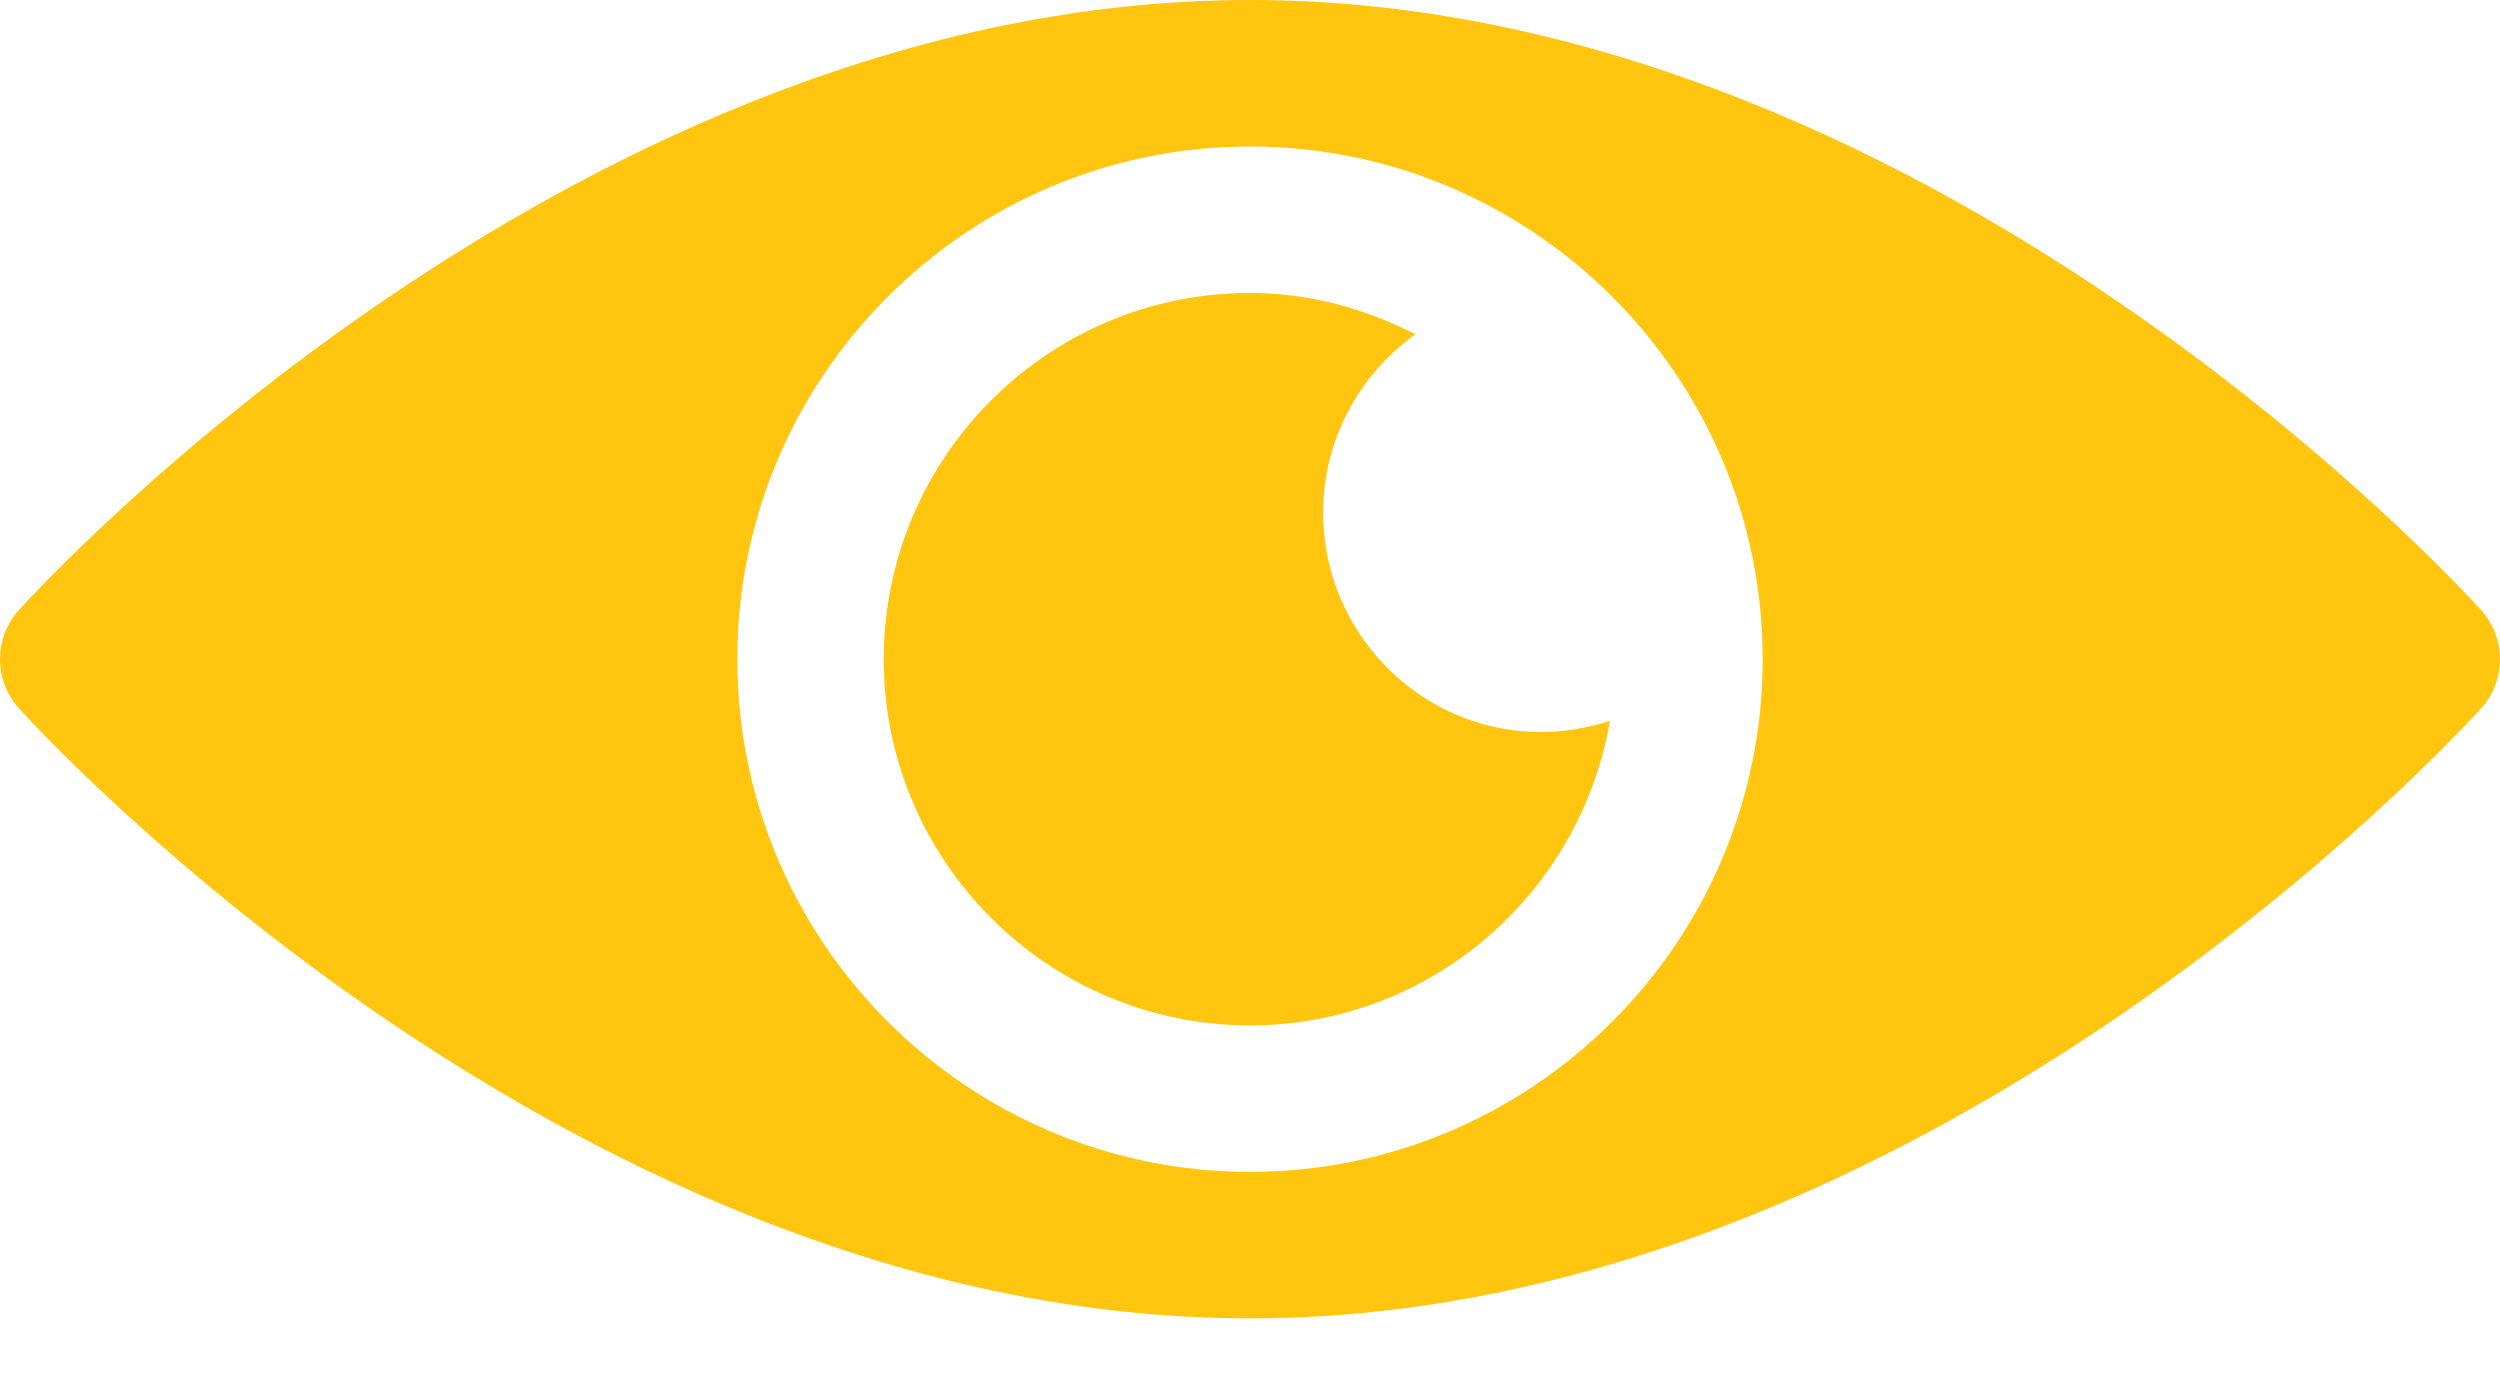 <svg width="40" height="22" viewBox="0 0 40 22" fill="none" xmlns="http://www.w3.org/2000/svg">
<path fill-rule="evenodd" clip-rule="evenodd" d="M20 0C30.756 0 39.344 9.367 39.701 9.765C40.099 10.21 40.099 10.883 39.701 11.329C39.344 11.727 30.756 21.094 20 21.094C9.244 21.094 0.656 11.727 0.299 11.329C-0.1 10.883 -0.1 10.21 0.299 9.765C0.656 9.367 9.244 0 20 0ZM11.797 10.547C11.797 15.07 15.477 18.75 20 18.75C24.523 18.75 28.203 15.07 28.203 10.547C28.203 6.024 24.523 2.344 20 2.344C15.477 2.344 11.797 6.024 11.797 10.547ZM22.647 5.349C21.757 5.987 21.171 7.024 21.171 8.203C21.171 10.509 23.399 12.294 25.759 11.534C25.286 14.294 22.892 16.406 20 16.406C16.769 16.406 14.14 13.778 14.14 10.547C14.14 7.316 16.769 4.687 20 4.687C20.957 4.687 21.848 4.94 22.647 5.349Z" fill="#FFC50F"/>
</svg>

